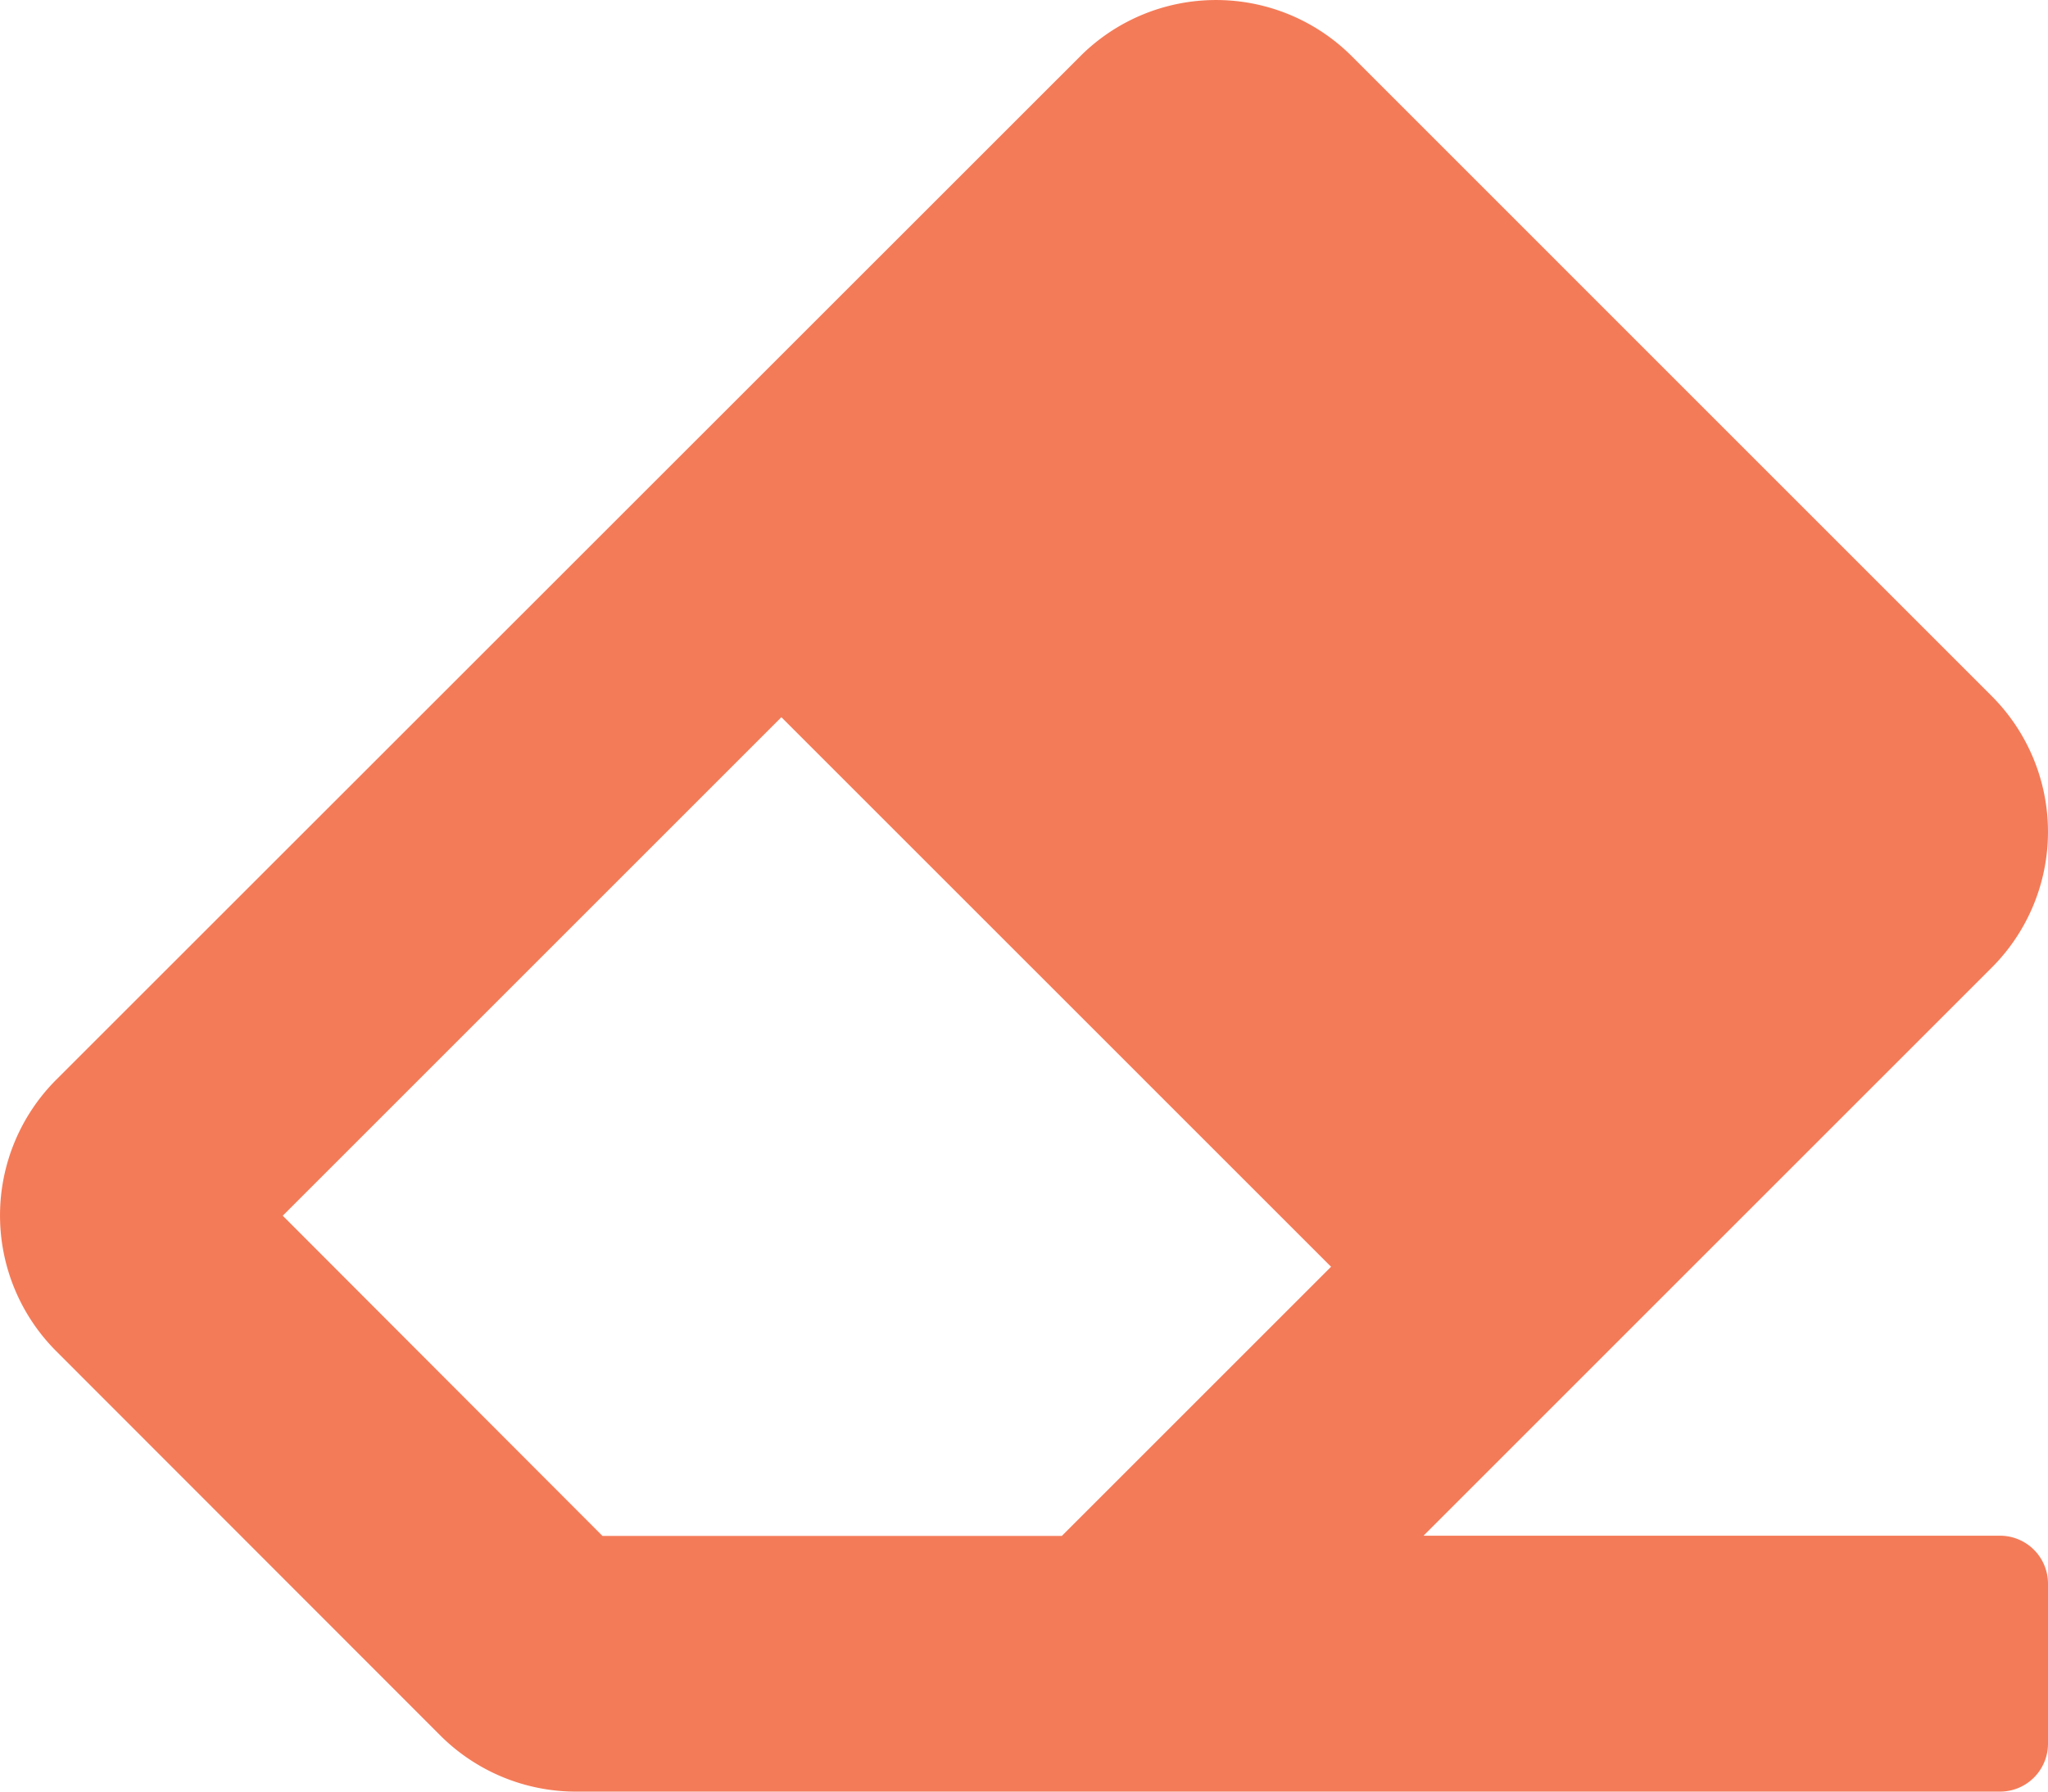 <svg xmlns="http://www.w3.org/2000/svg" width="26.075" height="22.816" viewBox="0 0 26.075 22.816"><defs><style>.a{fill:#f47b58;}</style></defs><path class="a" d="M25.359,14.572a2.445,2.445,0,0,0,0-3.457L17.211,2.966a2.445,2.445,0,0,0-3.457,0L.716,16a2.445,2.445,0,0,0,0,3.457L5.605,24.35a2.445,2.445,0,0,0,1.729.716h18.13a.611.611,0,0,0,.611-.611V22.418a.611.611,0,0,0-.611-.611h-7.34l7.235-7.235ZM9.947,11.382l7,7-3.428,3.428H7.671L3.6,17.732l6.35-6.35Z" transform="translate(0 -2.25)"/></svg>